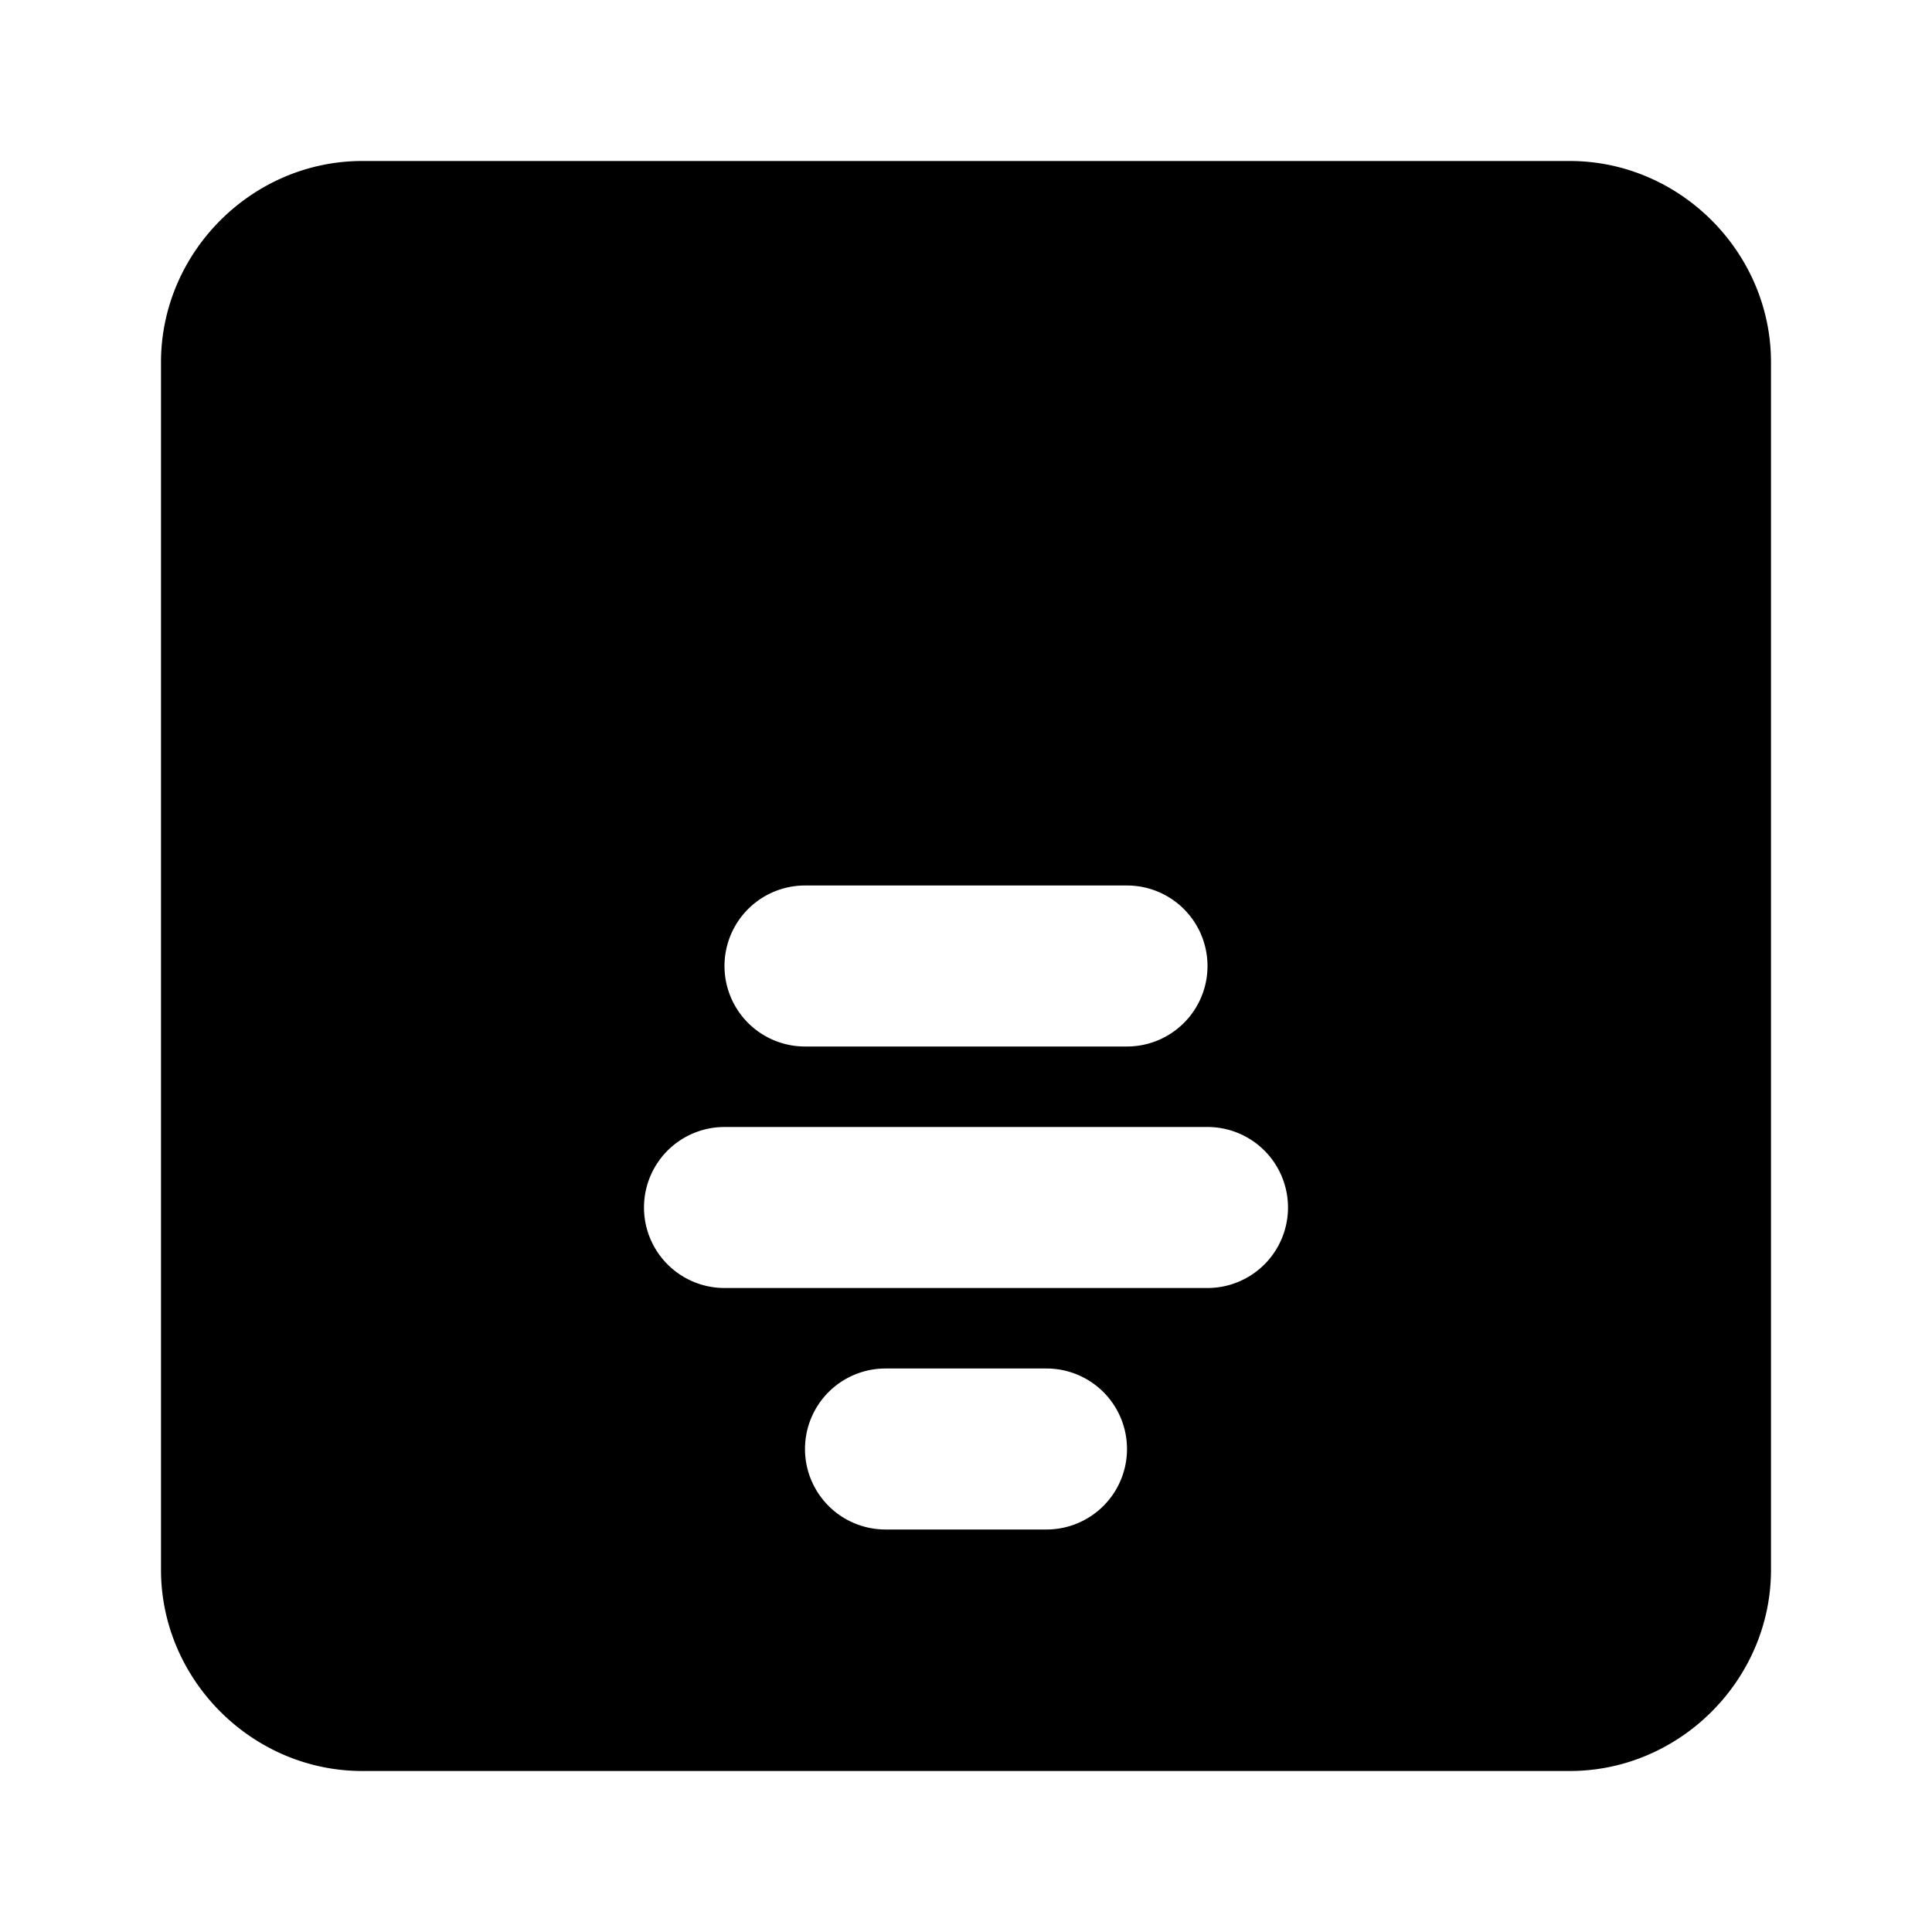 <svg xmlns="http://www.w3.org/2000/svg" width="48" height="48" viewBox="0 0 48 48"><path d="M9 4C6.265 4 4 6.265 4 9v30c0 2.735 2.265 5 5 5h30c2.735 0 5-2.265 5-5V9c0-2.735-2.265-5-5-5Zm11 18h8a2 2 0 0 1 0 4h-8a2 2 0 0 1 0-4zm-2 6h12a2 2 0 0 1 0 4H18a2 2 0 0 1 0-4zm4 6h4a2 2 0 0 1 0 4h-4a2 2 0 0 1 0-4z"/></svg>